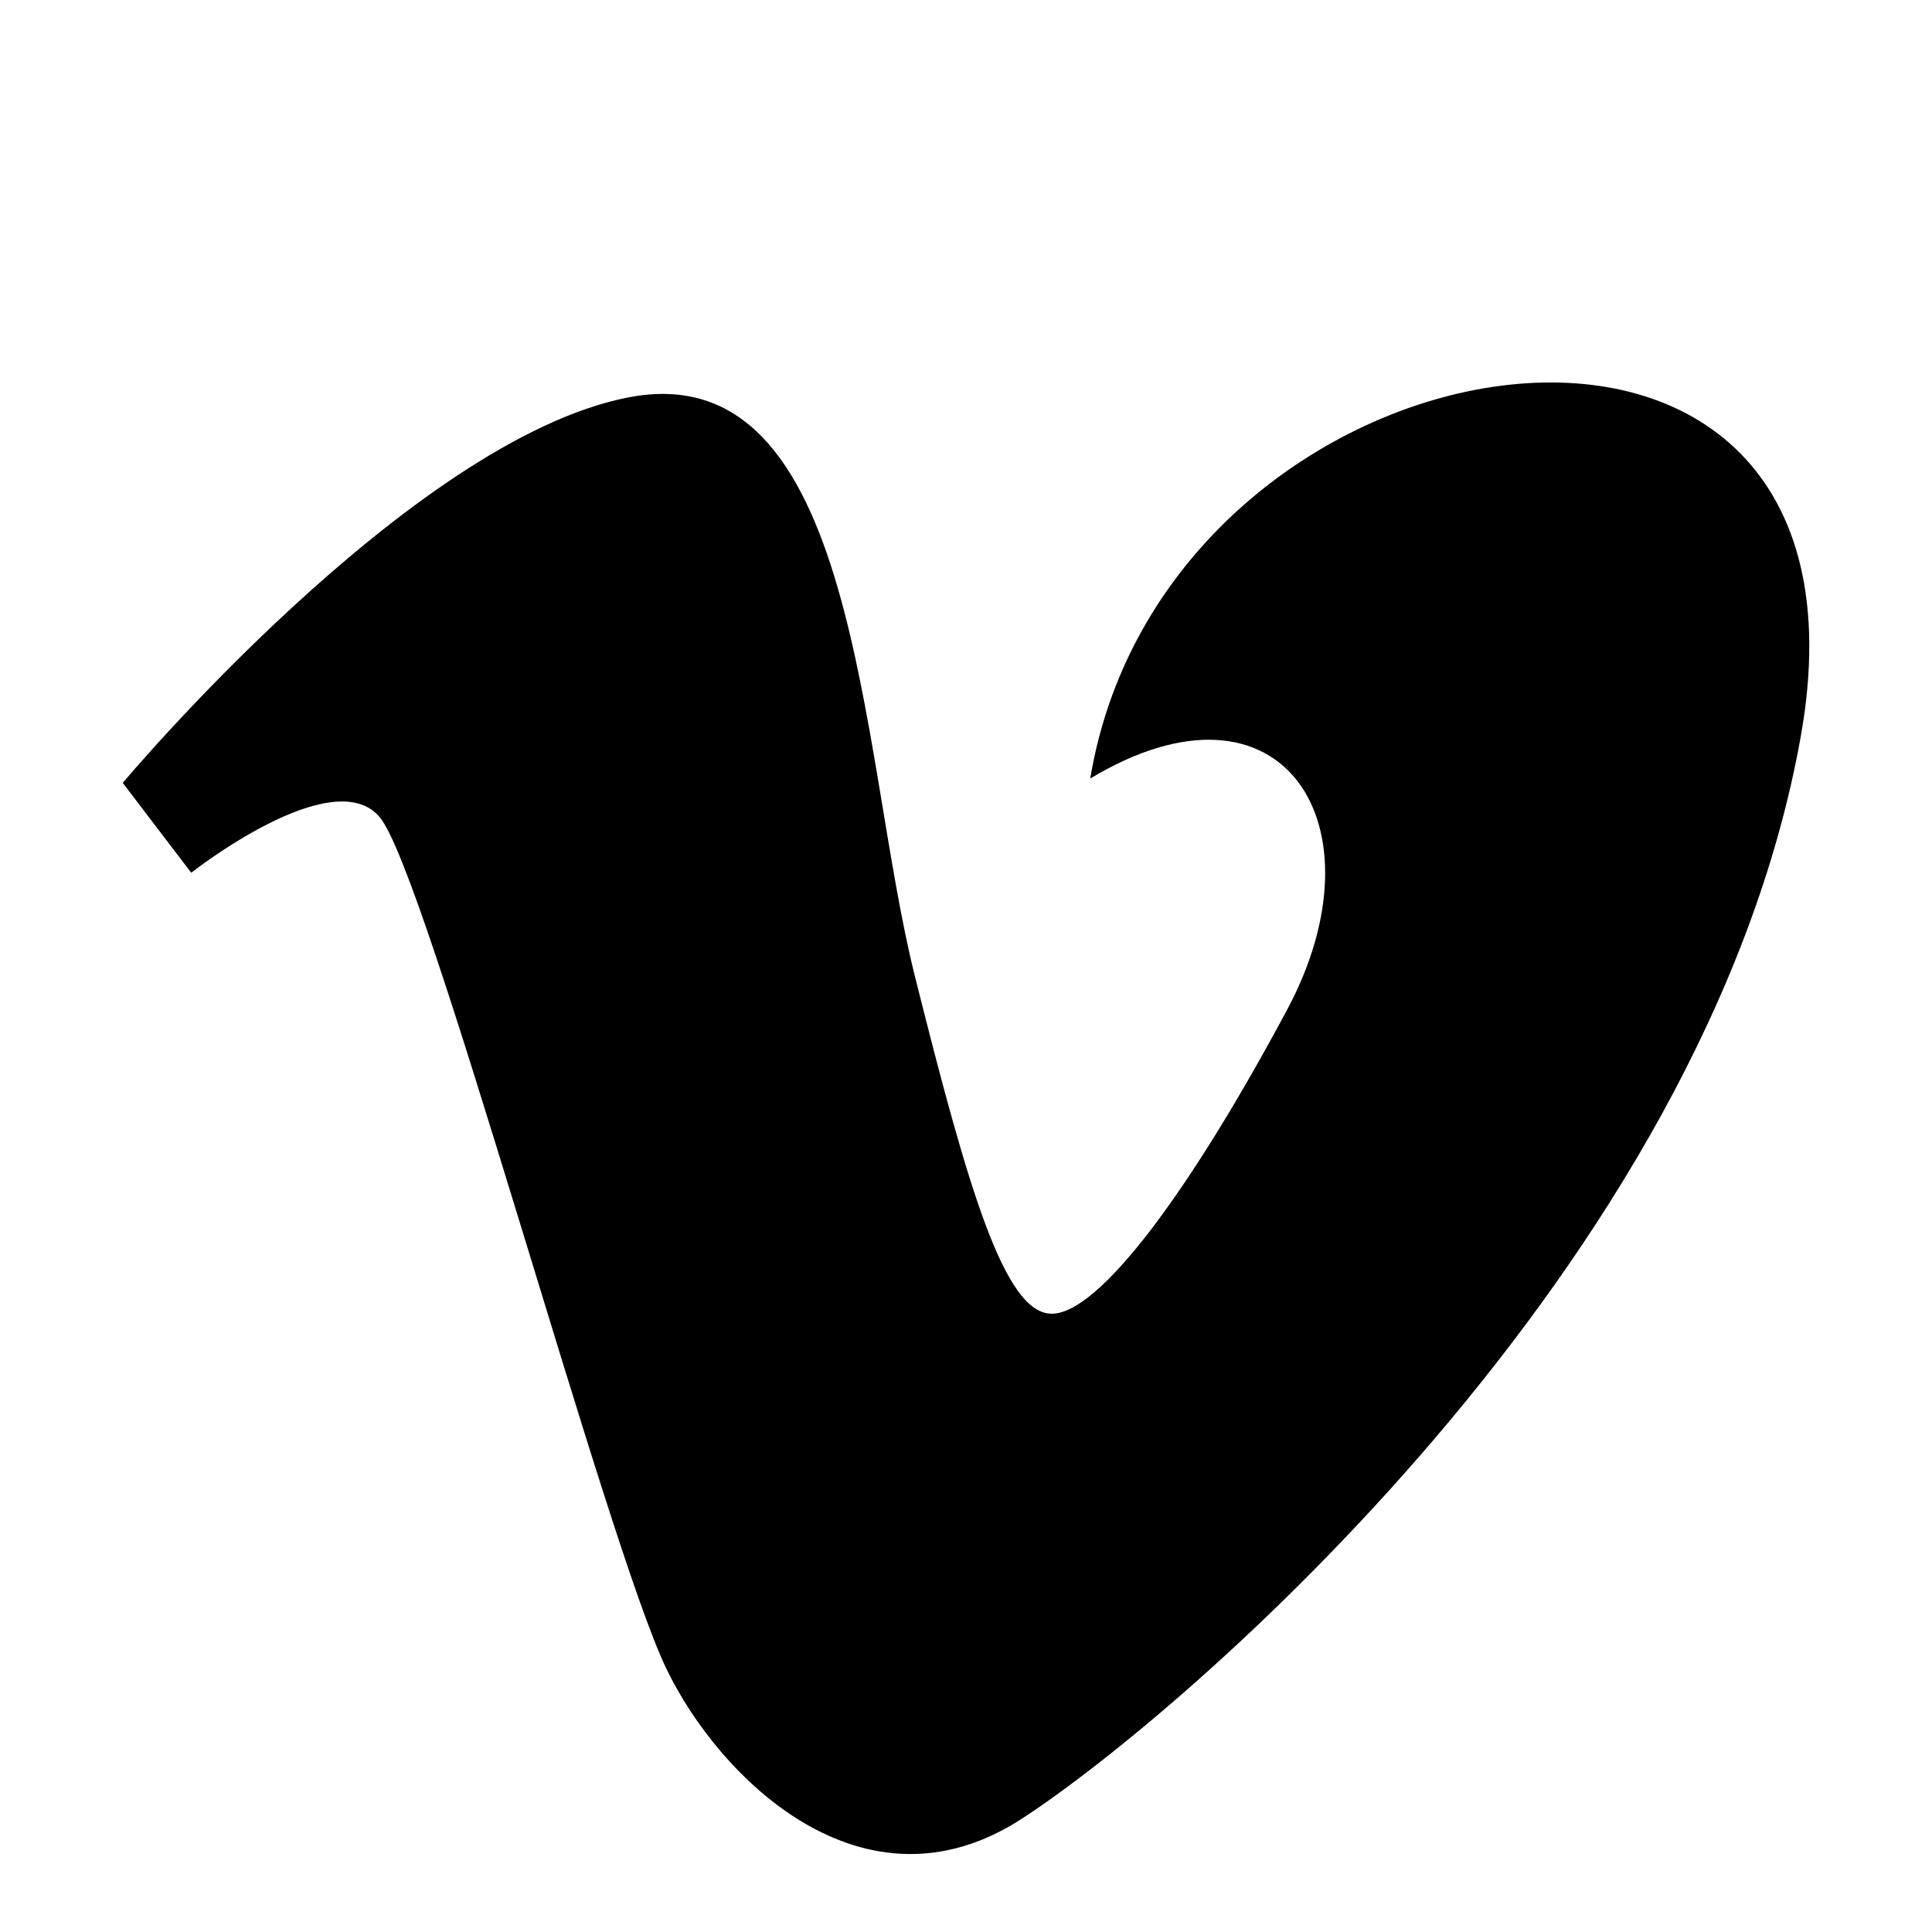 <svg xmlns="http://www.w3.org/2000/svg" xml:space="preserve" viewBox="0 0 56.693 56.693">
    <path
        d="m3.602 22.974 2.01 2.636s4.146-3.267 5.528-1.634c1.382 1.634 6.656 21.357 8.417 24.997 1.537 3.192 5.777 7.413 10.426 4.397 4.646-3.014 20.098-16.205 22.863-31.781C55.61 6.015 34.252 9.276 31.992 22.845c5.652-3.395 8.671 1.38 5.778 6.784-2.889 5.399-5.527 8.921-6.908 8.921-1.379 0-2.441-3.612-4.021-9.928-1.635-6.53-1.624-18.291-8.416-16.958-6.406 1.257-14.823 11.31-14.823 11.31z" />
</svg>